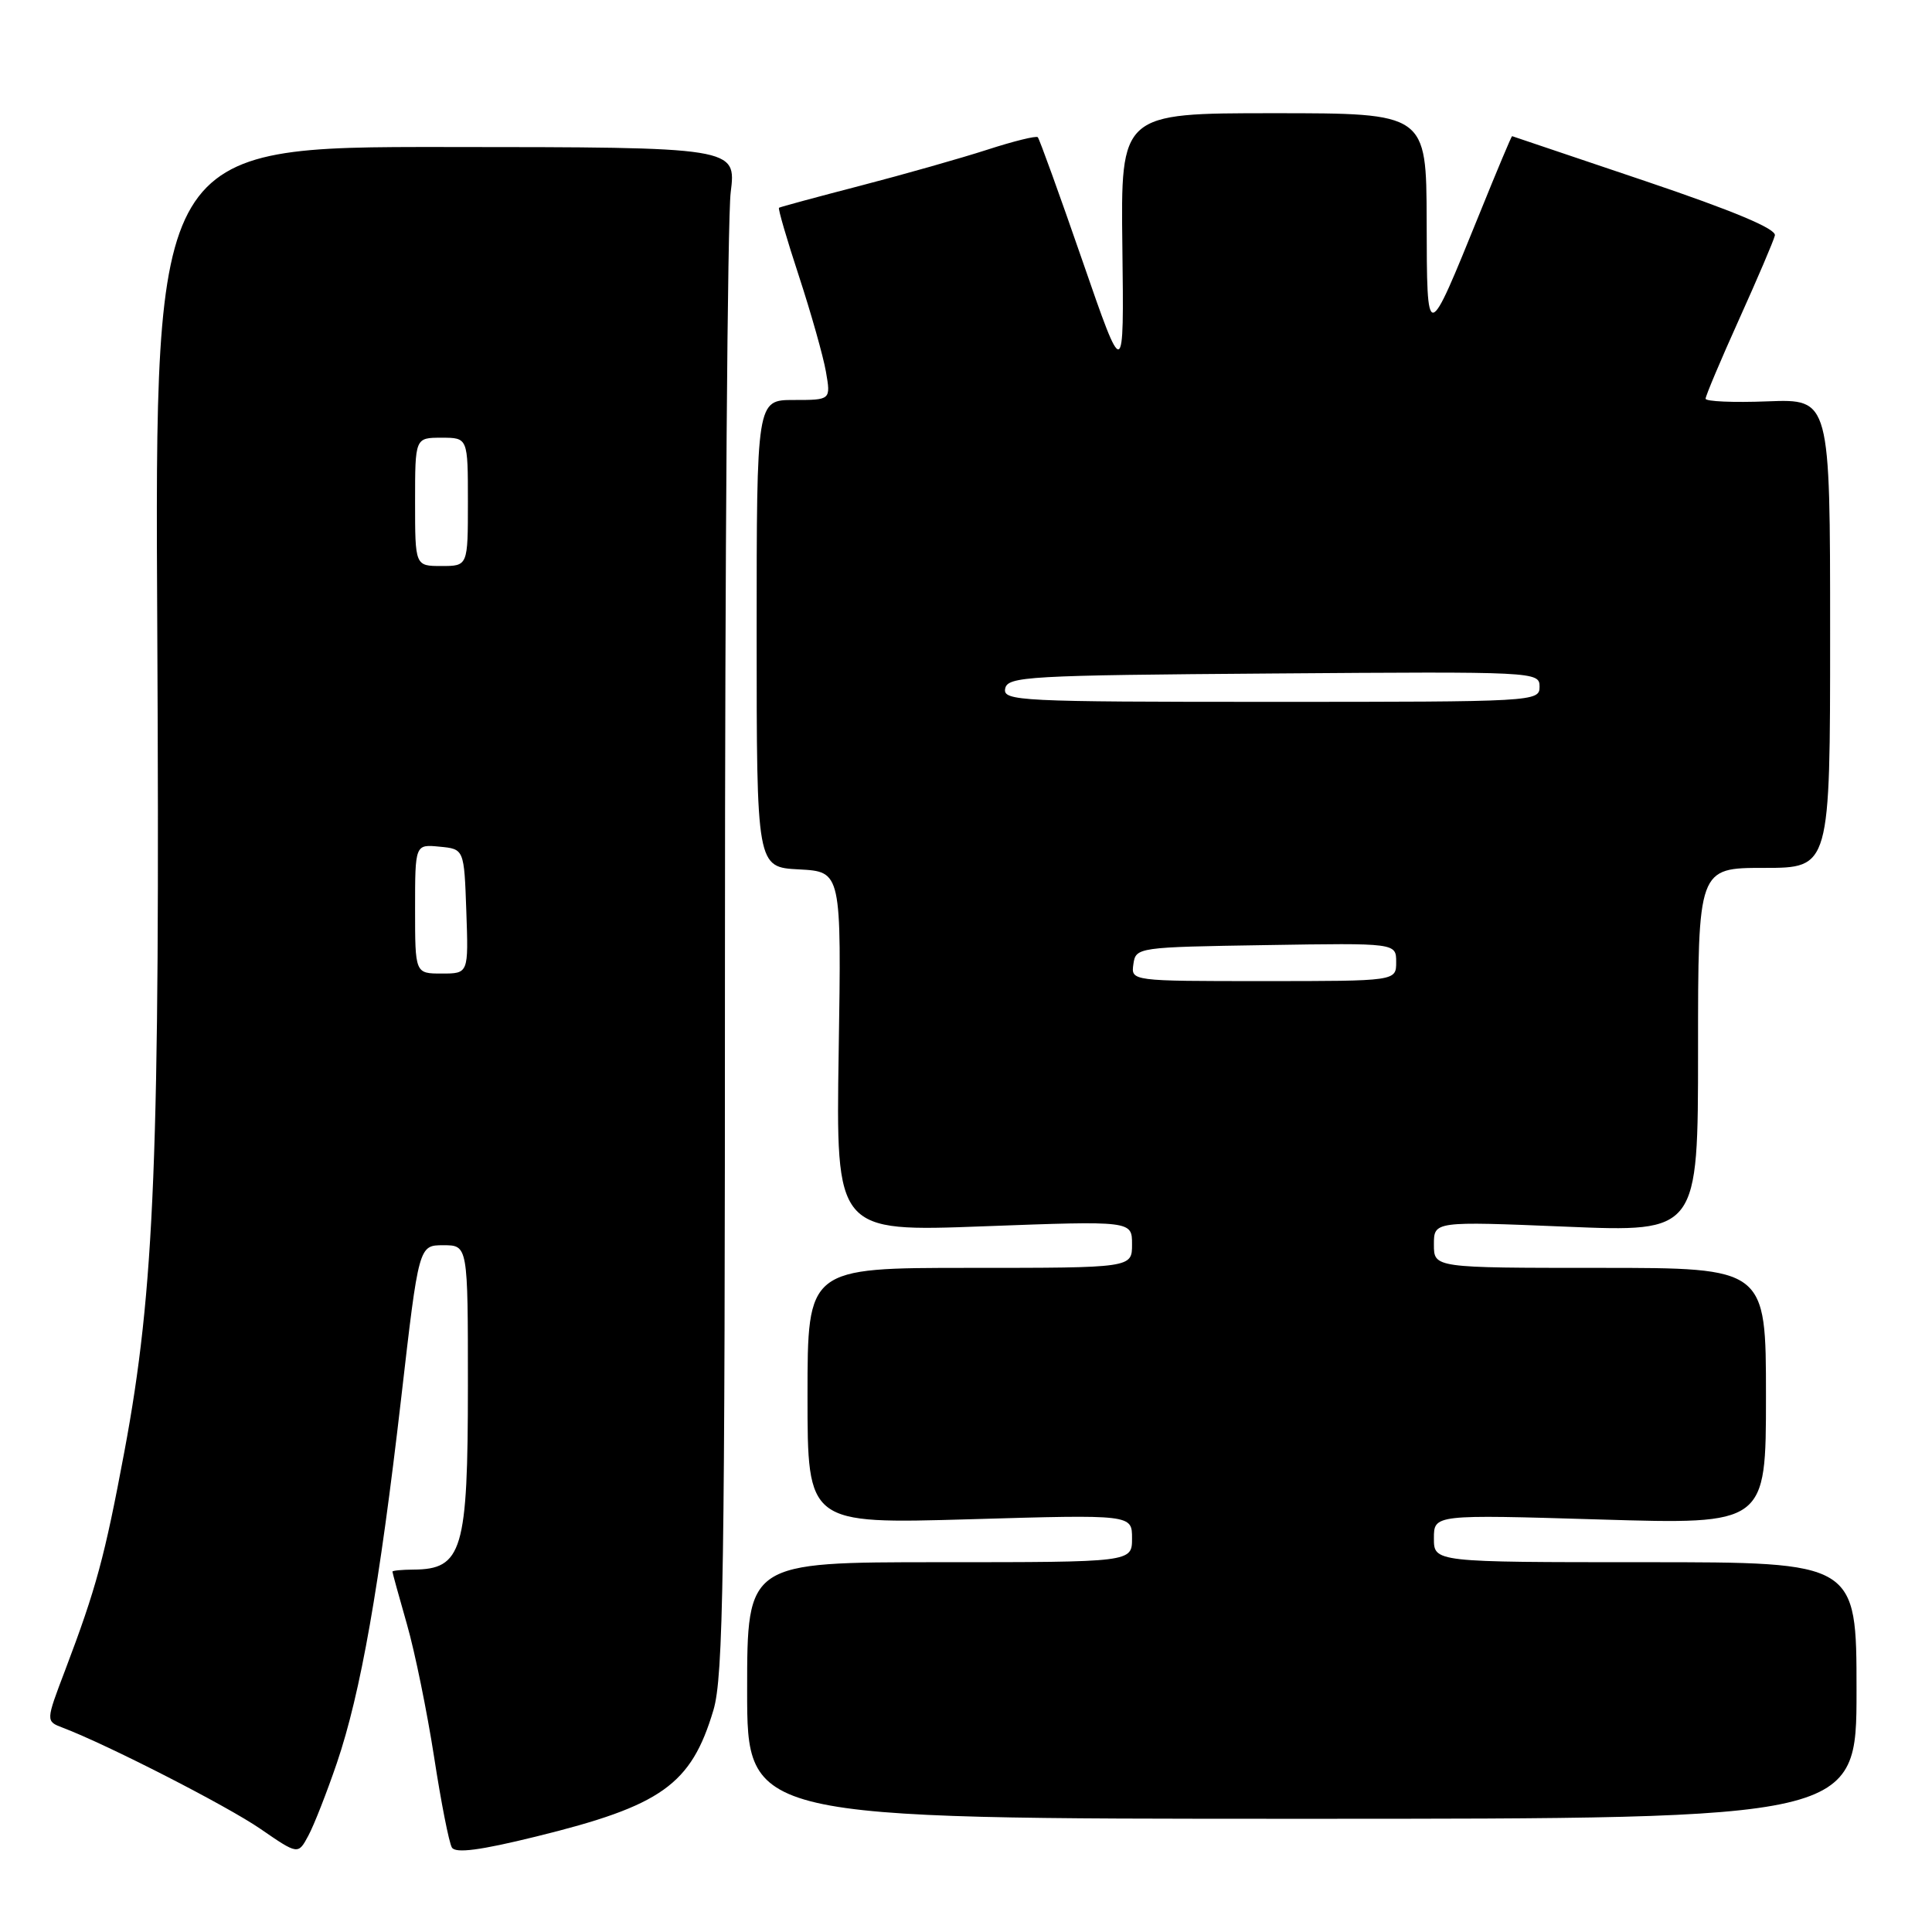 <?xml version="1.0" encoding="UTF-8" standalone="no"?>
<!DOCTYPE svg PUBLIC "-//W3C//DTD SVG 1.1//EN" "http://www.w3.org/Graphics/SVG/1.1/DTD/svg11.dtd" >
<svg xmlns="http://www.w3.org/2000/svg" xmlns:xlink="http://www.w3.org/1999/xlink" version="1.1" viewBox="0 0 256 256">
 <g >
 <path fill="currentColor"
d=" M 44.64 233.60 C 47.79 224.34 50.28 210.20 53.16 185.25 C 55.49 165.00 55.49 165.00 58.74 165.00 C 62.00 165.00 62.00 165.00 62.00 183.57 C 62.00 205.49 61.27 207.95 54.75 207.98 C 53.24 207.99 52.00 208.11 52.00 208.25 C 52.00 208.39 52.86 211.53 53.92 215.22 C 54.98 218.91 56.59 226.83 57.52 232.81 C 58.44 238.80 59.50 244.19 59.88 244.81 C 60.37 245.60 63.62 245.18 71.04 243.35 C 87.69 239.26 91.58 236.48 94.53 226.61 C 95.85 222.18 96.06 208.79 96.06 126.50 C 96.06 74.25 96.40 28.80 96.82 25.50 C 97.57 19.50 97.57 19.50 59.04 19.48 C 20.50 19.45 20.50 19.45 20.84 83.48 C 21.21 153.20 20.50 170.85 16.48 192.35 C 13.87 206.30 12.75 210.45 8.64 221.29 C 6.06 228.07 6.06 228.07 8.29 228.92 C 14.26 231.19 30.05 239.27 34.50 242.33 C 39.50 245.77 39.50 245.77 40.86 243.23 C 41.61 241.84 43.31 237.50 44.64 233.60 Z  M 246.00 224.00 C 246.00 207.00 246.00 207.00 218.00 207.00 C 190.00 207.00 190.00 207.00 190.00 203.84 C 190.00 200.68 190.00 200.68 212.00 201.34 C 234.00 202.00 234.00 202.00 234.00 185.00 C 234.00 168.00 234.00 168.00 212.00 168.00 C 190.00 168.00 190.00 168.00 190.00 164.91 C 190.00 161.82 190.00 161.82 207.50 162.54 C 225.00 163.27 225.00 163.27 225.00 139.13 C 225.00 115.00 225.00 115.00 233.75 115.00 C 242.50 115.00 242.50 115.00 242.50 83.93 C 242.50 52.87 242.50 52.87 234.25 53.18 C 229.71 53.36 226.00 53.20 226.00 52.83 C 226.00 52.46 227.99 47.74 230.43 42.33 C 232.87 36.92 235.01 31.92 235.18 31.20 C 235.40 30.33 229.75 27.96 218.00 23.99 C 208.38 20.74 200.44 18.06 200.36 18.04 C 200.28 18.02 198.35 22.61 196.07 28.25 C 189.01 45.65 189.08 45.65 189.04 29.25 C 189.00 15.00 189.00 15.00 168.75 15.00 C 148.50 15.00 148.50 15.00 148.72 32.75 C 148.94 50.50 148.94 50.50 143.42 34.53 C 140.38 25.74 137.72 18.39 137.51 18.18 C 137.30 17.97 134.29 18.71 130.81 19.84 C 127.34 20.96 119.78 23.11 114.00 24.61 C 108.22 26.11 103.38 27.42 103.22 27.53 C 103.07 27.63 104.26 31.72 105.87 36.61 C 107.47 41.50 109.08 47.19 109.44 49.25 C 110.09 53.00 110.09 53.00 105.18 53.00 C 100.26 53.00 100.26 53.00 100.26 83.95 C 100.26 114.91 100.26 114.91 105.88 115.20 C 111.50 115.50 111.50 115.50 111.13 139.36 C 110.76 163.23 110.76 163.23 130.38 162.49 C 150.00 161.76 150.00 161.76 150.00 164.88 C 150.00 168.00 150.00 168.00 128.50 168.00 C 107.00 168.00 107.00 168.00 107.00 184.96 C 107.00 201.93 107.00 201.93 128.50 201.31 C 150.00 200.68 150.00 200.68 150.00 203.84 C 150.00 207.00 150.00 207.00 124.50 207.00 C 99.00 207.00 99.00 207.00 99.00 224.00 C 99.00 241.00 99.00 241.00 172.50 241.00 C 246.00 241.00 246.00 241.00 246.00 224.00 Z  M 55.00 120.44 C 55.00 111.87 55.00 111.87 58.25 112.19 C 61.50 112.50 61.50 112.50 61.79 120.75 C 62.08 129.00 62.08 129.00 58.54 129.00 C 55.00 129.00 55.00 129.00 55.00 120.44 Z  M 55.00 66.50 C 55.00 58.00 55.00 58.00 58.50 58.00 C 62.00 58.00 62.00 58.00 62.00 66.50 C 62.00 75.00 62.00 75.00 58.50 75.00 C 55.00 75.00 55.00 75.00 55.00 66.50 Z  M 150.18 127.75 C 150.50 125.53 150.72 125.50 167.75 125.23 C 185.00 124.95 185.00 124.95 185.00 127.48 C 185.00 130.00 185.00 130.00 167.43 130.00 C 149.86 130.00 149.86 130.00 150.18 127.75 Z  M 133.19 91.25 C 133.50 89.63 136.12 89.48 168.76 89.24 C 203.50 88.98 204.00 89.00 204.00 90.99 C 204.00 92.97 203.41 93.00 168.43 93.00 C 135.09 93.00 132.87 92.89 133.19 91.25 Z "/>
</g>
</svg>